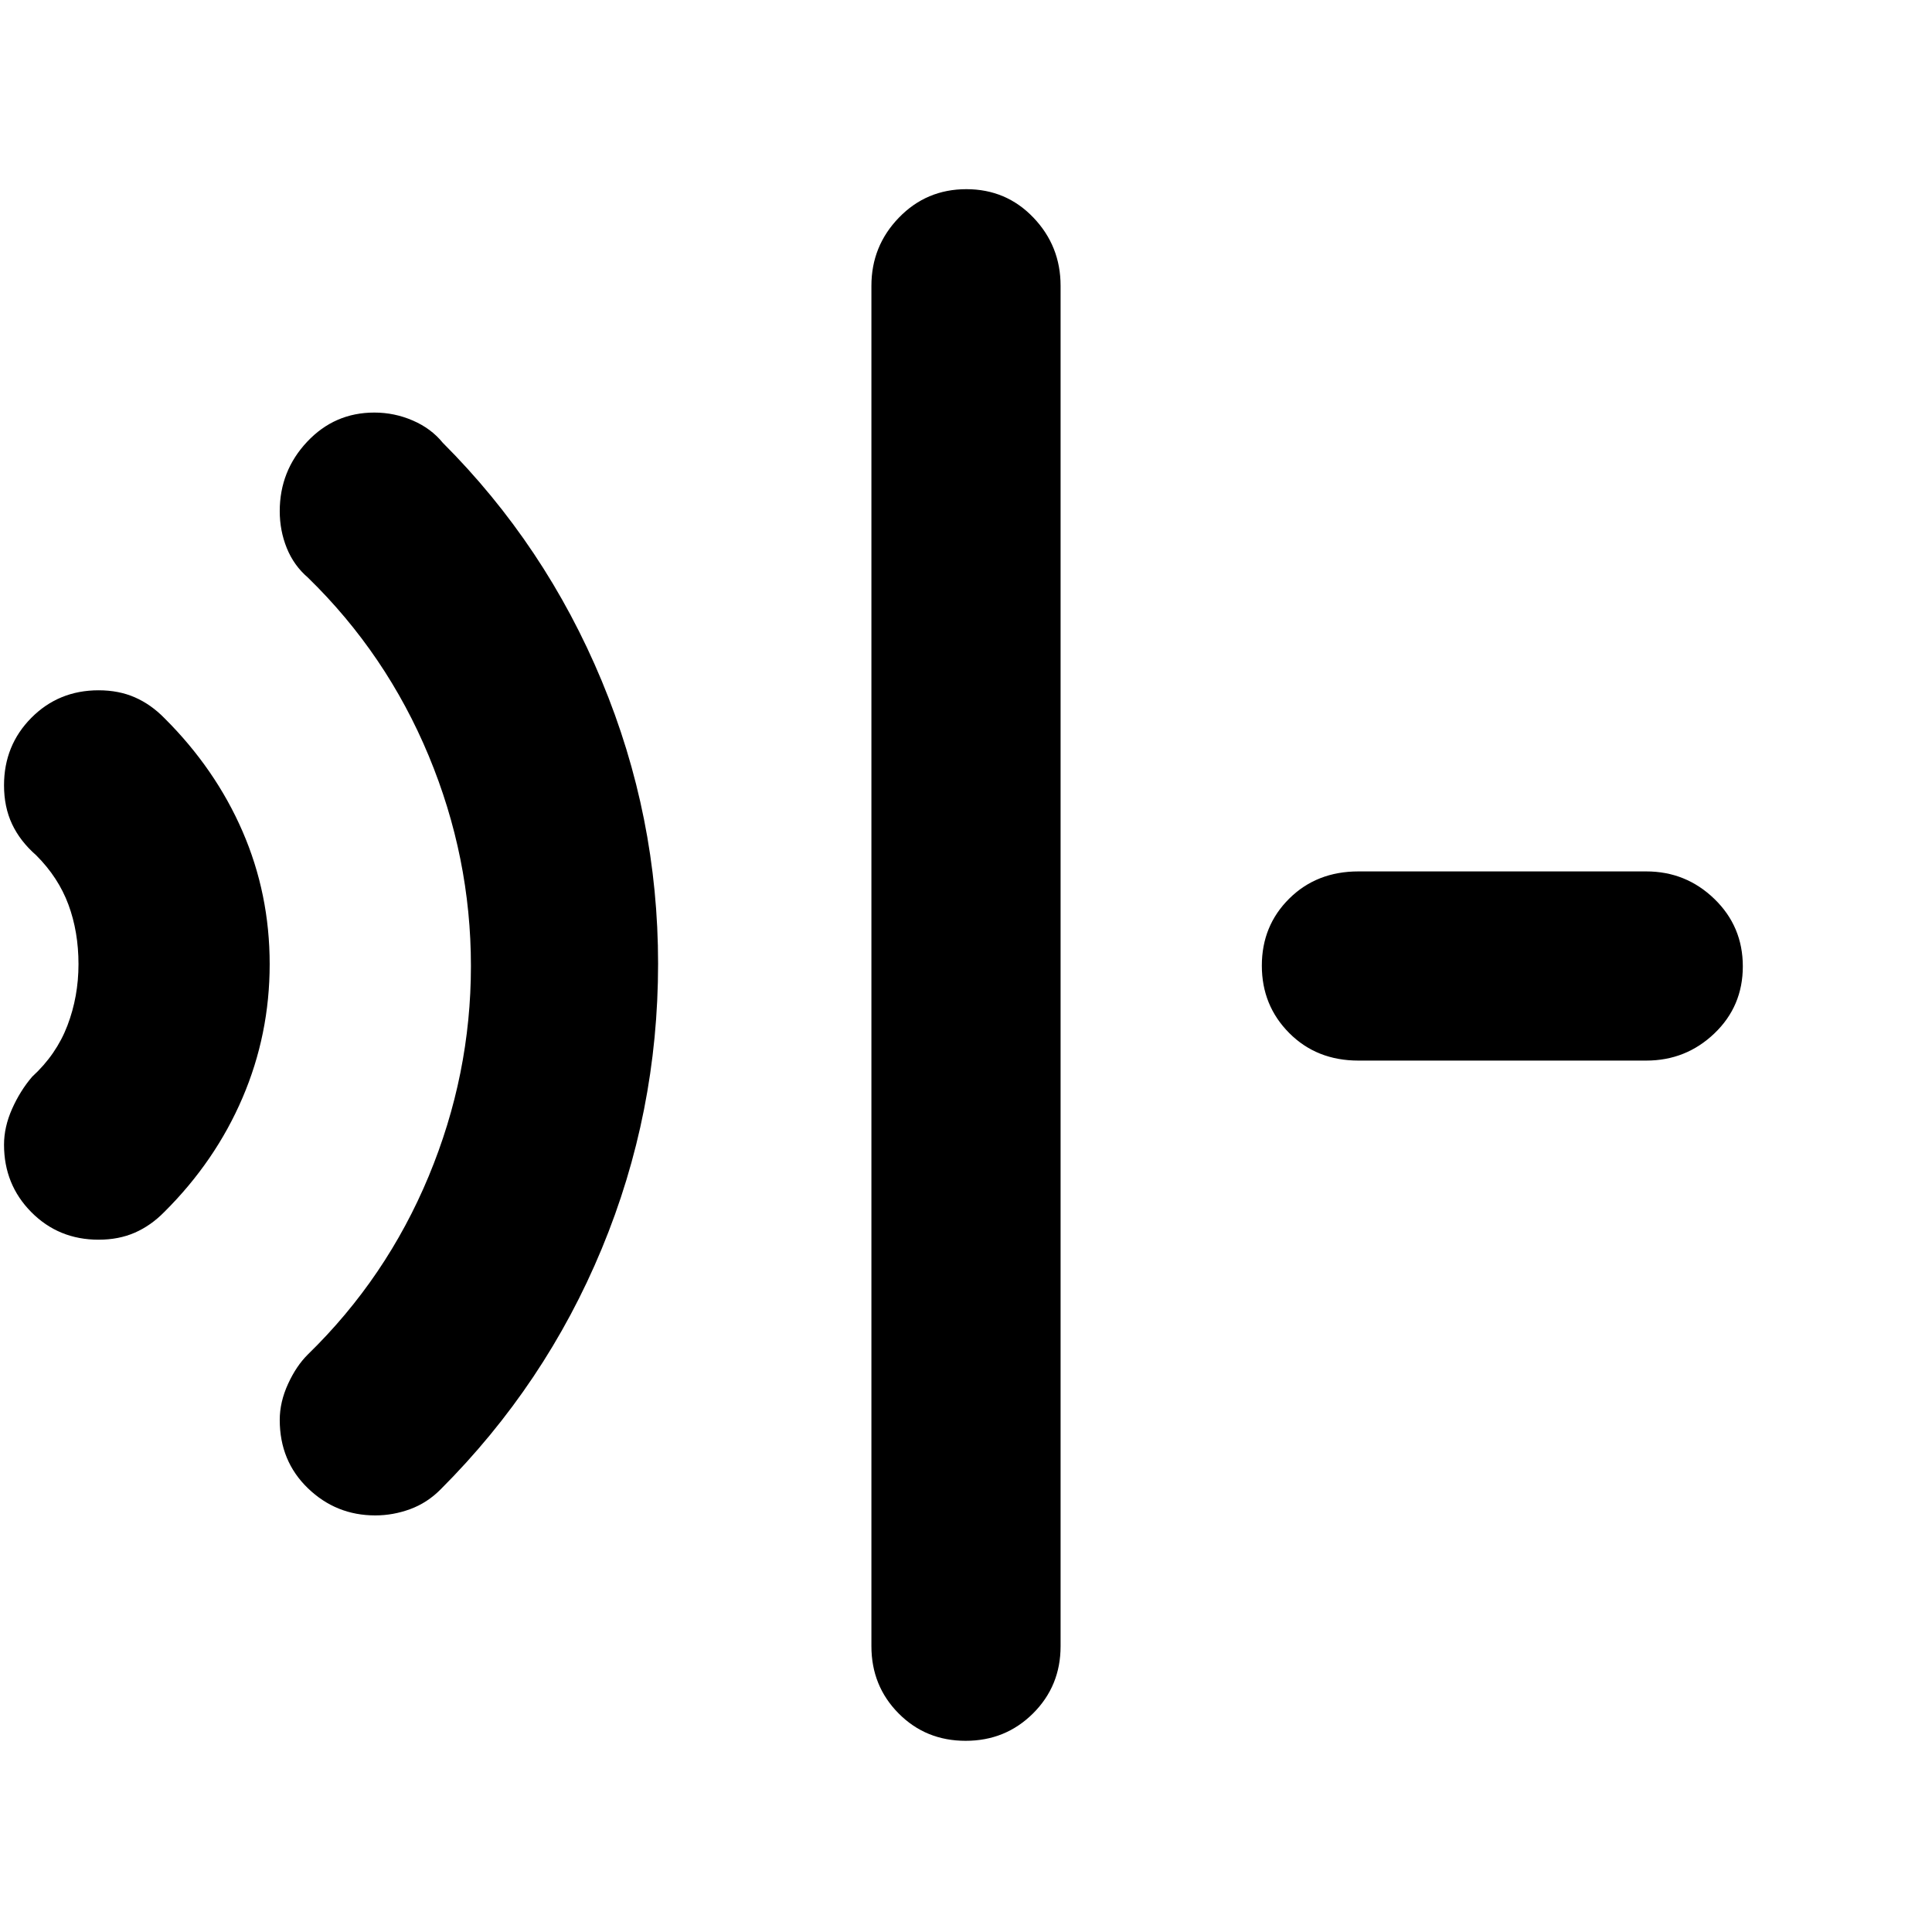 <svg xmlns="http://www.w3.org/2000/svg" height="48" viewBox="0 96 960 960" width="48"><path fill="rgb(0, 0, 0)" d="M49 712q-19.854 0-33.427-13.684Q2 684.633 2 664.796 2 656 6 647t10-16q12-11 17.5-25.413t5.5-30.5Q39 559 34 545.5T18 521q-8-7-12-15.5t-4-19.296q0-19.837 13.573-33.52Q29.146 439 49 439q10 0 18 3.5t14.706 10.349Q107 478 120.5 509.078q13.5 31.078 13.5 66T120.5 641.5Q107 673 81.706 698.151 75 705 67 708.5q-8 3.5-18 3.5Zm137.467 137Q167 849 153 835.5t-14-33.967q0-8.866 4.125-17.866T153 769q39-38 60-88.5T234 576q0-54-21-104.5T153 383q-7-6-10.5-14.667Q139 359.667 139 350q0-20 13.625-34.5T186 301q10 0 19.125 3.955Q214.25 308.909 220 316q51 51 79 118.333 28 67.332 28 140.5Q327 649 299 716.5T219 836q-6.667 6.75-15.167 9.875T186.467 849Zm293.358 112Q460 961 446.5 947.375 433 933.75 433 914V238q0-19.75 13.675-33.875Q460.351 190 480.175 190 500 190 513.5 204.125 527 218.25 527 238v676q0 19.75-13.675 33.375Q499.649 961 479.825 961ZM675 623q-20.75 0-34.375-13.675Q627 595.649 627 575.825 627 556 640.625 542.5 654.25 529 675 529h143q19.75 0 33.875 13.675Q866 556.351 866 576.175 866 596 851.875 609.5 837.75 623 818 623H675Z"/></svg>